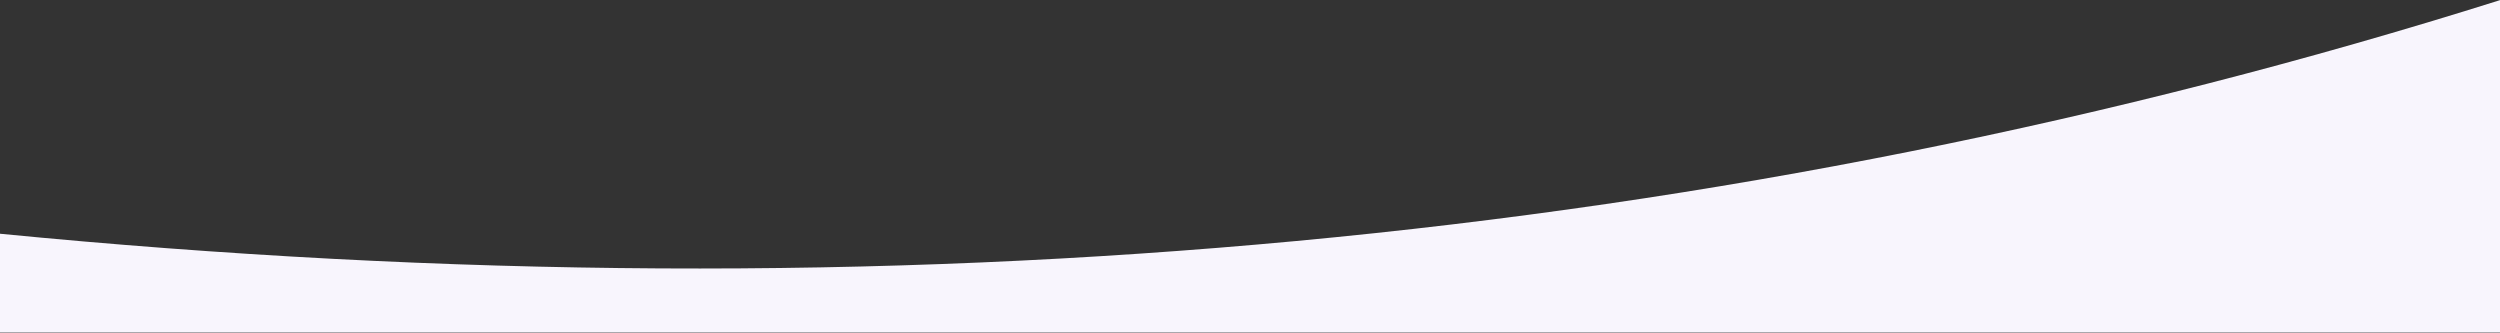 <svg
  xmlns="http://www.w3.org/2000/svg"
  width="1920px"
  height="256px"
  viewBox="0 0 1920 256"
>
  <rect x="0" y="0" width="1920" height="256" fill="#333333" stroke="none"/>
  <g stroke="none" stroke-width="1" fill="none" fill-rule="evenodd">
    <g transform="translate(0, -2703)" fill="#f8f5fd">
      <g transform="translate(0, 2703)">
        <path
          d="M0,0 C592.969,186.959 1233.08,246.796 1920.332,179.512 L1920.332,255.418 L0,255.418 L0,0 Z"
          id="Path-4"
          transform="translate(960.166, 127.709) scale(-1, 1) translate(-960.166, -127.709) "
        ></path>
      </g>
    </g>
  </g>
</svg>

